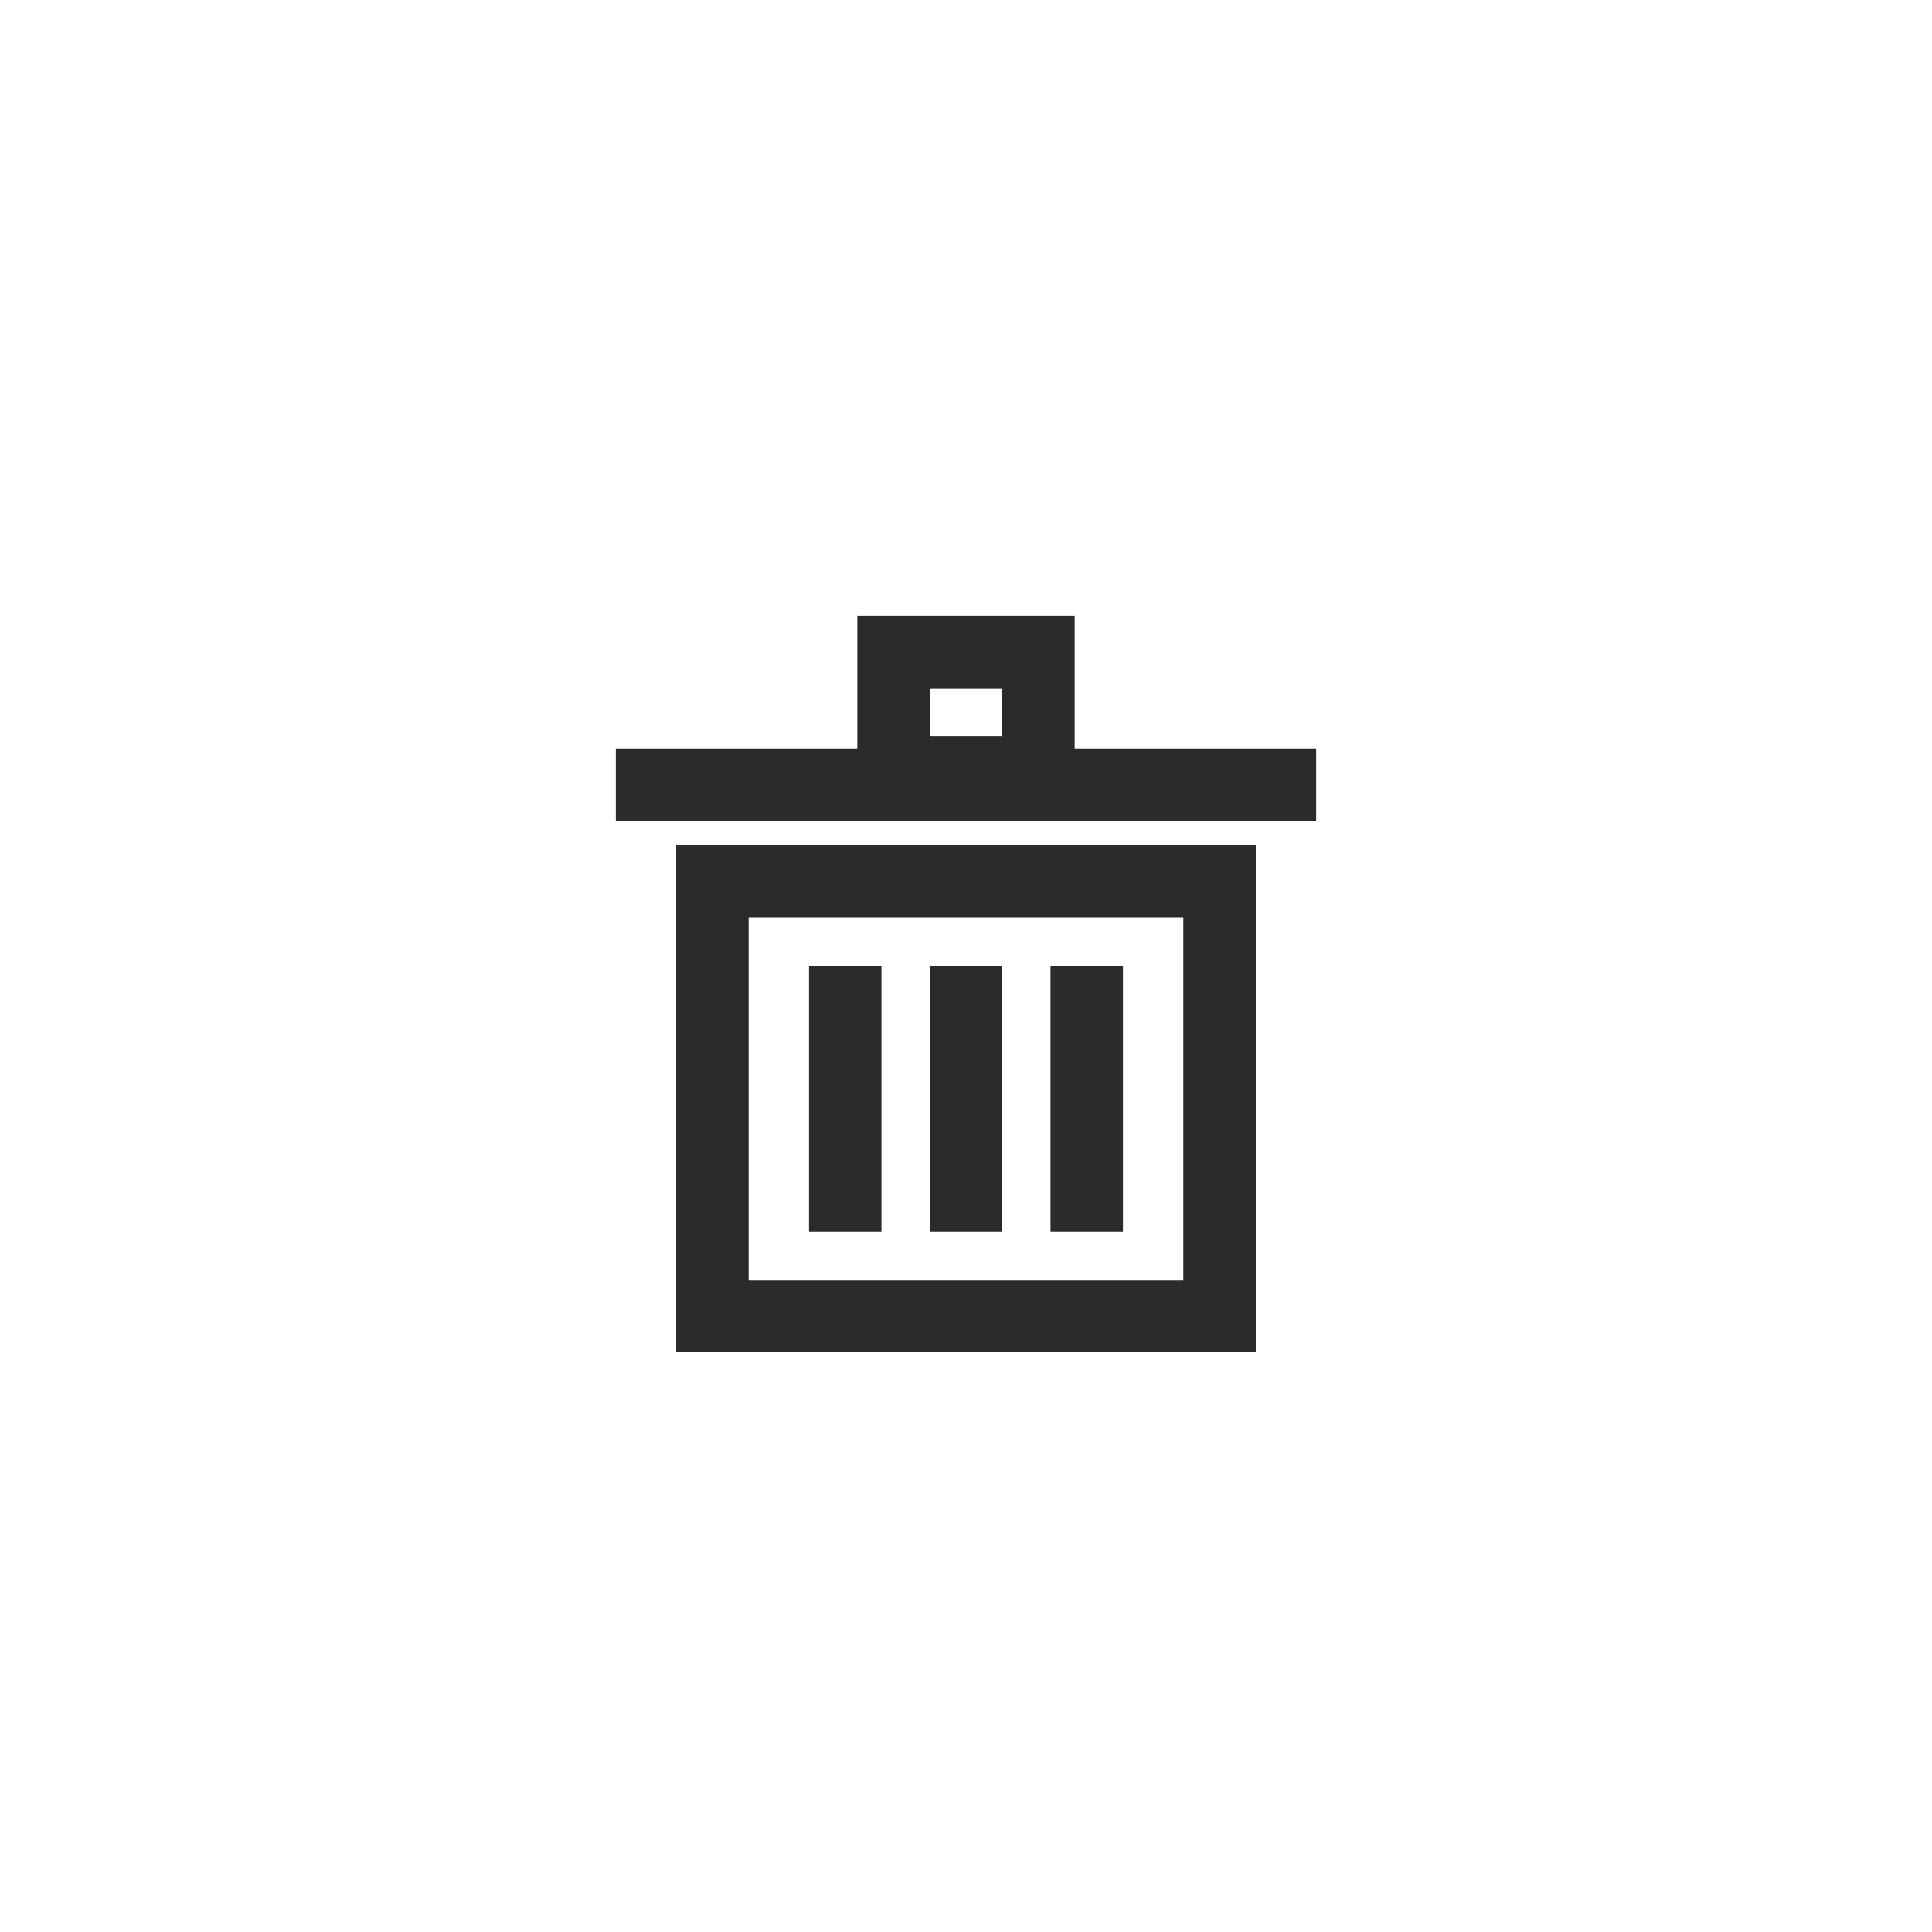 <svg id="trash-icon" xmlns="http://www.w3.org/2000/svg" viewBox="0 0 80 80">
  <defs>
    <style>
      .cls-1, .cls-3 {
        fill: rgba(0,0,0,0);
      }

      .cls-2, .cls-5 {
        fill: none;
      }

      .cls-2, .cls-3 {
        stroke: #2b2b2b;
        stroke-width: 3px;
      }

      .cls-4 {
        stroke: none;
      }
    </style>
  </defs>
  <path id="Path_1" data-name="Path 1" class="cls-1" d="M0,0H80V80H0Z"/>
  <path id="Path_1-2" data-name="Path 1" class="cls-2" d="M2,2H8V7H2Z" transform="translate(35 25)"/>
  <g id="Rectangle_3" data-name="Rectangle 3" class="cls-2" transform="translate(28 35)">
    <rect class="cls-4" width="24" height="21"/>
    <rect class="cls-5" x="1.5" y="1.5" width="21" height="18"/>
  </g>
  <path id="Path_2" data-name="Path 2" class="cls-3" d="M0,0V11" transform="translate(35 40)"/>
  <line id="Line_2" data-name="Line 2" class="cls-2" y2="11" transform="translate(40 40)"/>
  <line id="Line_3" data-name="Line 3" class="cls-2" y2="11" transform="translate(45 40)"/>
  <line id="Line_4" data-name="Line 4" class="cls-2" x2="29" transform="translate(25.5 32.5)"/>
</svg>
